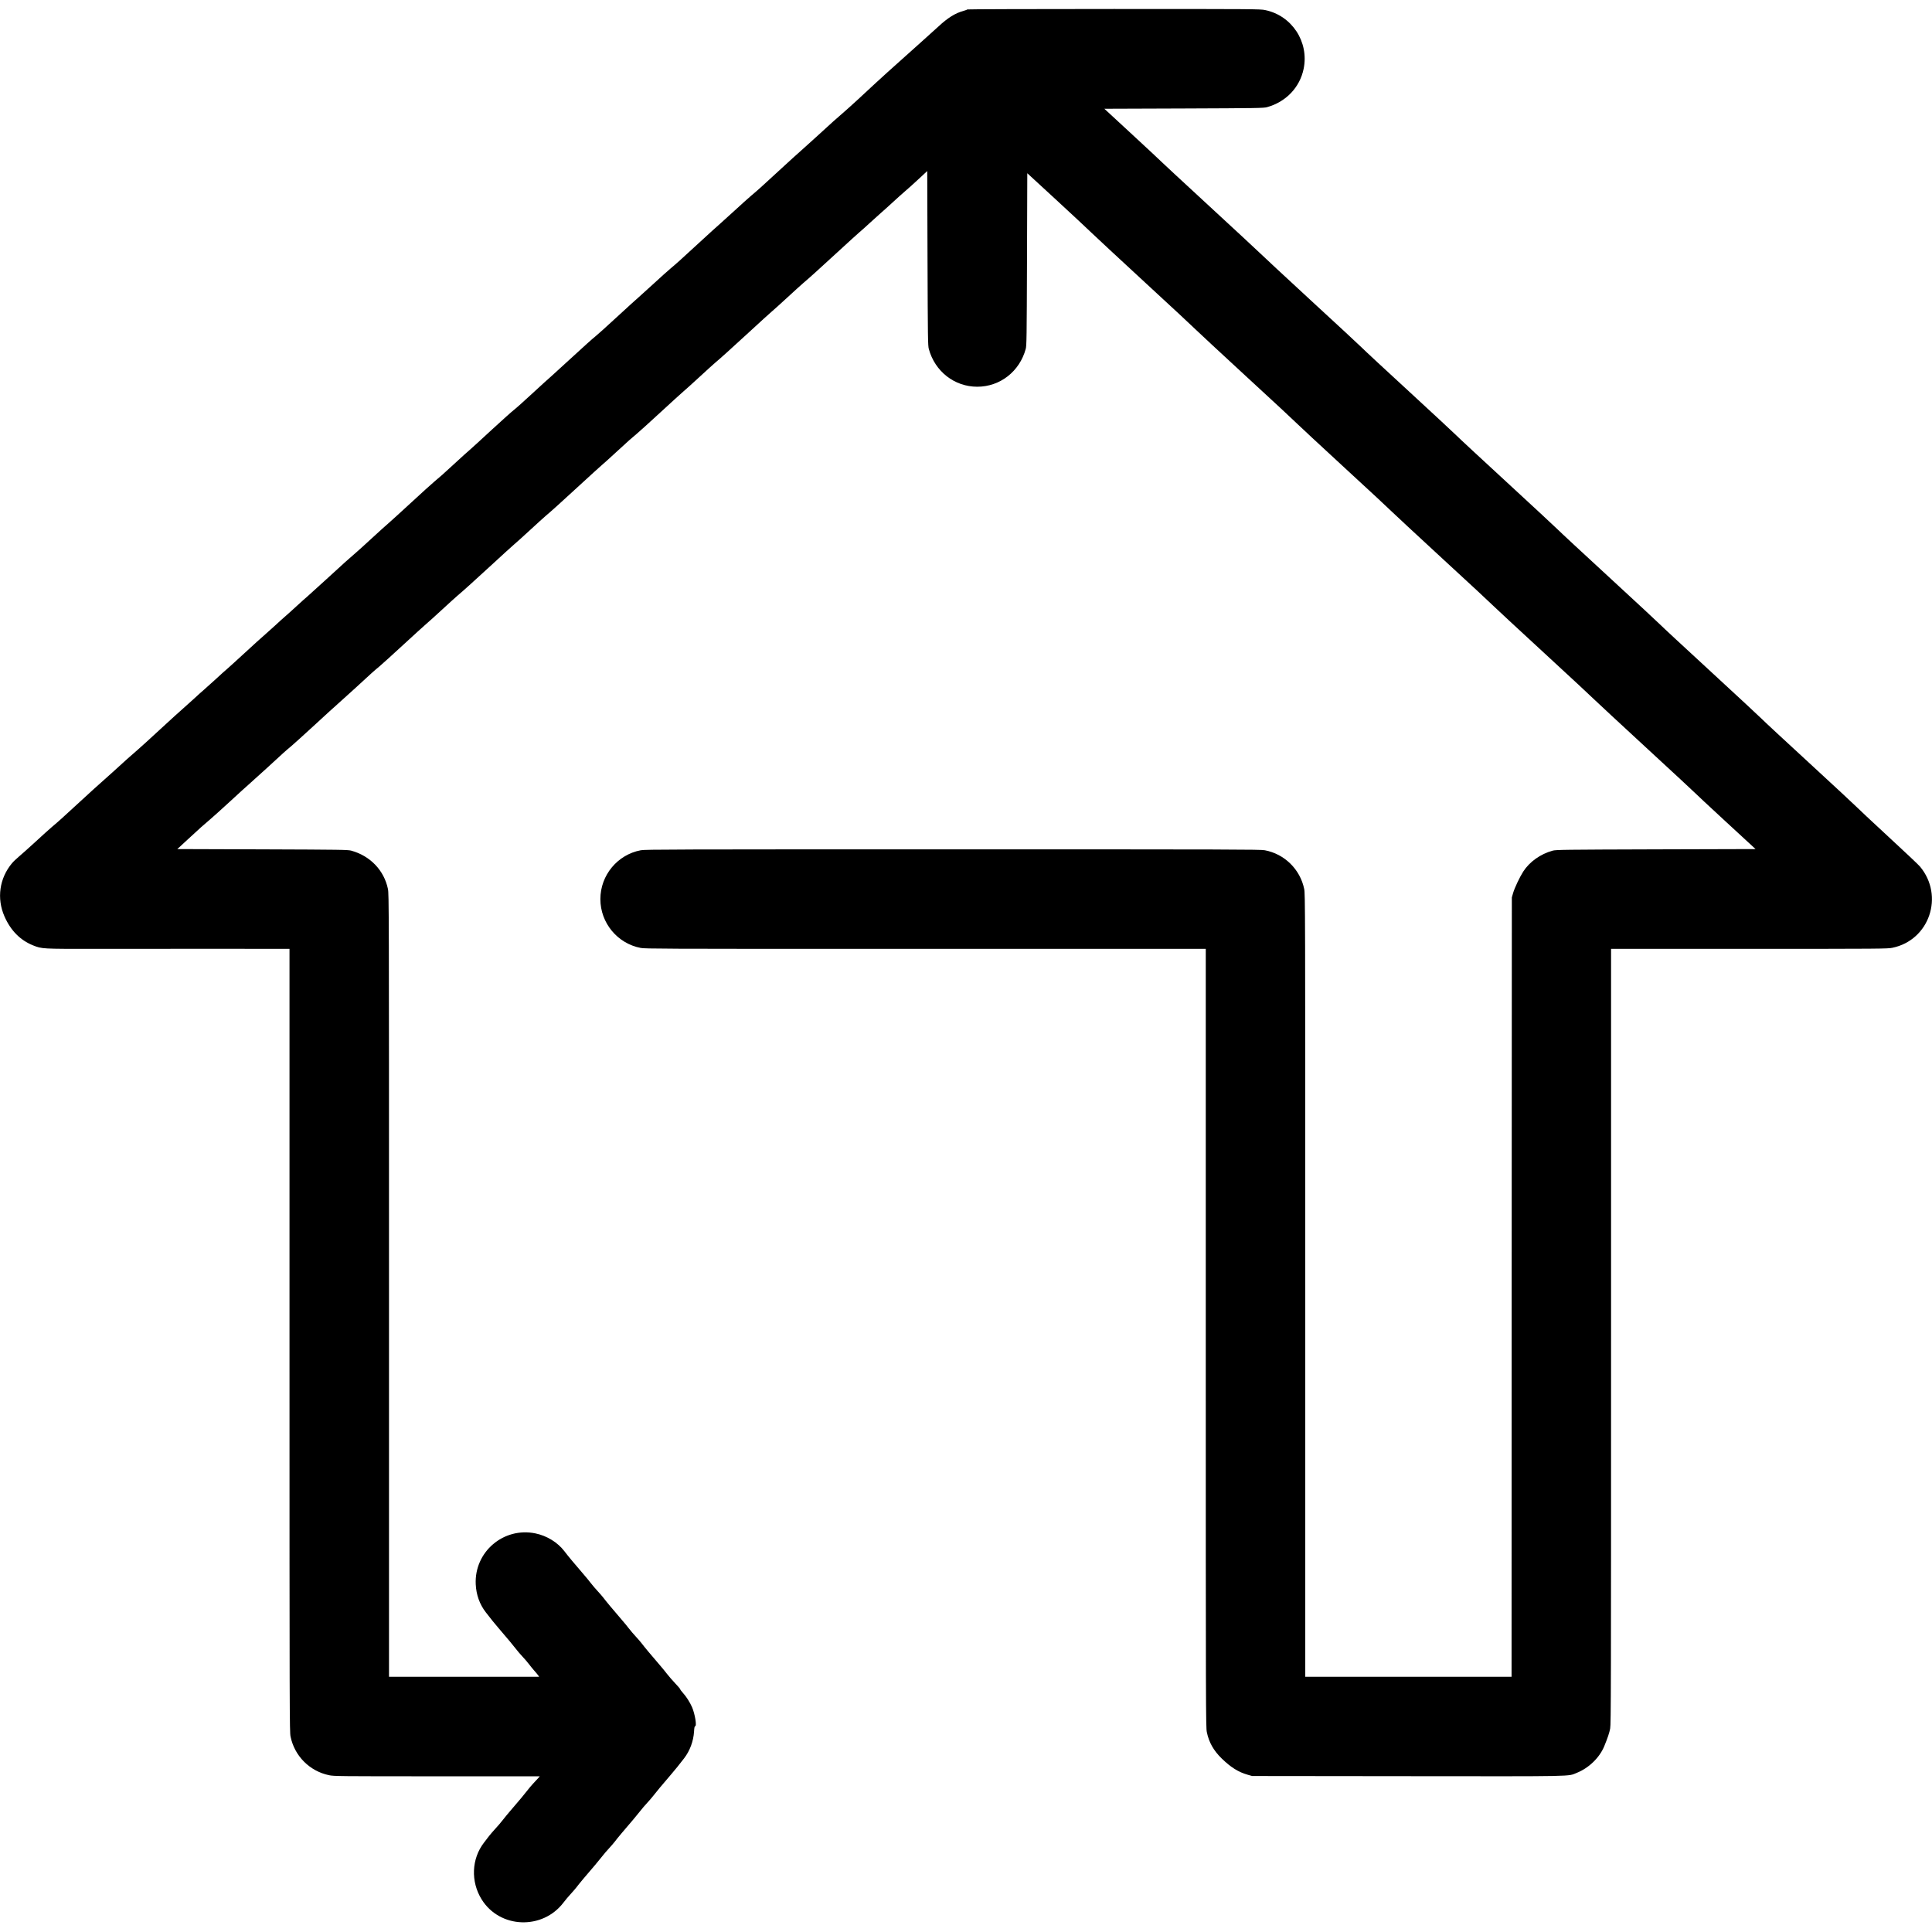 <?xml version="1.0" standalone="no"?>
<!DOCTYPE svg PUBLIC "-//W3C//DTD SVG 20010904//EN"
 "http://www.w3.org/TR/2001/REC-SVG-20010904/DTD/svg10.dtd">
<svg version="1.0" xmlns="http://www.w3.org/2000/svg"
 width="3437pt" height="3437pt" viewBox="0 0 3437 3437"
 preserveAspectRatio="xMidYMid meet">
<g transform="translate(0,3437) scale(0.1,-0.1)"
fill="#000000" stroke="none">
<path d="M17208 34202 c-1 -4 -32 -16 -68 -26 -145 -39 -280 -123 -447 -279
-49 -45 -212 -192 -363 -327 -499 -446 -694 -622 -755 -680 -139 -132 -495
-458 -556 -509 -94 -79 -268 -235 -508 -456 -114 -104 -234 -212 -266 -240
-33 -27 -204 -183 -380 -345 -347 -320 -368 -338 -500 -450 -49 -41 -181 -160
-295 -265 -113 -104 -233 -212 -265 -240 -33 -27 -204 -183 -380 -345 -347
-320 -368 -338 -500 -450 -49 -41 -181 -160 -295 -265 -113 -104 -233 -212
-265 -240 -33 -27 -210 -189 -394 -358 -183 -170 -358 -326 -388 -349 -30 -22
-204 -178 -387 -347 -182 -168 -358 -328 -390 -356 -33 -27 -183 -164 -334
-303 -151 -140 -299 -272 -329 -294 -30 -22 -206 -180 -392 -351 -185 -172
-364 -334 -396 -362 -33 -27 -148 -131 -255 -230 -236 -217 -263 -241 -370
-330 -46 -38 -237 -211 -424 -384 -188 -173 -367 -336 -399 -363 -33 -27 -161
-143 -285 -257 -125 -115 -250 -229 -279 -253 -96 -81 -265 -232 -537 -483
-150 -137 -299 -272 -331 -300 -33 -27 -118 -104 -190 -170 -71 -66 -159 -145
-194 -175 -35 -30 -128 -113 -205 -185 -78 -71 -169 -152 -201 -180 -33 -27
-177 -158 -320 -290 -143 -132 -287 -262 -319 -290 -33 -27 -127 -112 -210
-189 -83 -76 -176 -159 -206 -185 -30 -25 -116 -102 -190 -171 -75 -69 -162
-147 -195 -175 -33 -27 -210 -189 -395 -359 -184 -170 -365 -335 -401 -365
-85 -71 -262 -230 -443 -396 -78 -71 -169 -152 -201 -180 -33 -27 -204 -183
-380 -345 -347 -320 -368 -338 -500 -450 -49 -41 -182 -162 -297 -268 -115
-106 -247 -223 -292 -261 -45 -38 -101 -91 -123 -118 -224 -268 -274 -625
-134 -945 111 -253 281 -425 511 -517 157 -62 156 -62 1110 -61 476 1 1447 1
2158 1 l1292 -1 0 -6962 c0 -6746 1 -6966 19 -7053 71 -345 341 -615 686 -686
86 -18 176 -19 1919 -19 l1829 0 -29 -33 c-16 -17 -56 -61 -90 -97 -33 -36
-73 -83 -89 -105 -41 -55 -168 -208 -334 -400 -33 -38 -86 -103 -117 -143 -31
-41 -89 -108 -128 -150 -39 -43 -91 -102 -114 -132 -23 -30 -64 -84 -92 -120
-222 -287 -239 -693 -42 -1010 323 -520 1085 -548 1458 -54 31 42 89 110 128
152 39 43 85 95 101 117 42 57 171 211 334 400 33 39 86 103 117 143 31 41 89
108 128 150 39 43 85 95 101 117 42 57 171 211 334 400 33 39 86 103 117 143
31 41 89 108 128 150 39 43 85 95 101 117 38 51 185 228 325 390 75 87 135
162 230 285 103 134 166 303 177 478 4 68 9 92 19 92 33 0 -2 214 -54 338 -38
87 -102 189 -165 258 -26 29 -47 57 -47 64 0 6 -39 52 -88 103 -48 51 -113
126 -145 167 -32 41 -83 105 -115 141 -180 209 -289 340 -337 404 -16 22 -62
74 -101 117 -39 42 -97 109 -128 150 -31 40 -82 103 -114 139 -180 209 -289
340 -337 404 -16 22 -62 74 -101 117 -39 42 -97 109 -128 150 -31 40 -82 103
-114 139 -186 216 -284 334 -351 422 -120 158 -312 276 -516 318 -567 117
-1090 -329 -1062 -906 9 -187 69 -354 177 -495 95 -123 155 -198 230 -285 140
-162 287 -339 325 -390 16 -22 62 -75 102 -118 40 -43 91 -102 112 -131 22
-29 63 -80 91 -112 29 -32 61 -71 72 -86 l19 -28 -1335 0 -1336 0 0 6963 c0
6745 -1 6965 -19 7052 -68 331 -316 590 -653 682 -58 16 -185 18 -1579 23
l-1515 5 184 170 c211 196 286 262 402 360 46 39 206 183 355 320 149 138 298
273 330 300 33 28 177 158 320 289 309 285 327 301 435 391 46 39 235 210 420
380 185 171 363 333 395 360 33 28 177 158 320 289 309 285 327 301 435 391
46 39 237 211 424 384 188 173 367 336 399 363 33 27 161 143 285 257 125 115
250 229 279 253 101 85 271 238 607 547 187 173 367 336 399 363 33 27 161
143 285 257 125 115 250 229 279 253 101 85 270 237 602 543 185 171 364 332
396 360 33 27 148 131 255 230 236 217 263 241 370 330 46 39 237 211 424 384
188 173 367 336 399 363 33 27 161 143 285 257 125 115 250 229 279 253 101
85 271 238 607 547 187 173 367 336 399 363 33 27 161 143 285 257 125 115
250 229 279 253 101 85 270 237 602 543 185 171 364 332 396 360 33 27 119
104 190 170 72 66 159 145 194 175 35 30 129 114 208 187 78 73 180 163 225
202 46 38 153 135 238 214 l155 144 5 -1551 c5 -1427 7 -1556 23 -1614 109
-401 457 -672 862 -672 405 0 753 271 862 672 16 58 18 186 23 1595 l5 1531
515 -474 c283 -261 562 -521 620 -578 58 -57 488 -456 955 -887 468 -431 875
-809 905 -841 30 -31 438 -409 905 -840 468 -430 875 -808 905 -840 30 -31
408 -382 840 -780 432 -397 810 -748 840 -780 30 -31 438 -409 905 -840 468
-430 875 -808 905 -840 30 -31 438 -409 905 -839 468 -431 873 -807 900 -836
28 -28 437 -408 910 -844 473 -436 863 -797 867 -804 4 -6 248 -234 543 -506
l536 -494 -1773 -5 c-1638 -5 -1778 -7 -1836 -23 -217 -59 -412 -198 -524
-372 -64 -100 -155 -292 -181 -383 l-22 -77 -3 -6932 -2 -6933 -1835 0 -1835
0 0 6963 c0 6745 -1 6965 -19 7052 -72 350 -350 623 -701 689 -77 15 -580 16
-5551 16 -4956 0 -5473 -1 -5550 -16 -415 -78 -719 -445 -719 -869 0 -424 304
-791 719 -869 77 -15 440 -16 3775 -16 2030 0 4273 0 4984 0 l1292 0 0 -6922
c0 -6707 1 -6926 19 -7013 37 -181 121 -329 265 -469 164 -159 296 -241 463
-289 l78 -22 2765 -3 c3051 -3 2845 -7 3010 59 215 86 405 270 489 474 61 149
91 239 105 314 15 75 16 731 16 6977 l0 6894 2458 0 c2355 0 2461 1 2547 19
659 136 926 923 491 1445 -22 28 -275 266 -561 530 -286 265 -545 506 -575
538 -30 31 -408 382 -840 780 -432 397 -810 748 -840 780 -30 31 -437 409
-905 840 -467 430 -875 808 -905 840 -30 31 -437 409 -905 840 -467 430 -875
808 -905 840 -30 31 -437 409 -905 840 -467 430 -875 808 -905 840 -30 31
-408 382 -840 780 -432 397 -810 748 -840 780 -30 31 -437 409 -905 839 -467
431 -872 807 -900 836 -27 28 -437 408 -910 844 -473 436 -861 796 -863 800
-2 4 -229 216 -505 471 l-501 463 1414 5 c1298 5 1420 7 1478 23 337 92 585
351 653 682 99 479 -208 948 -686 1046 -86 18 -196 19 -2692 19 -1431 0 -2603
-4 -2605 -8z"/>
</g>
</svg>
